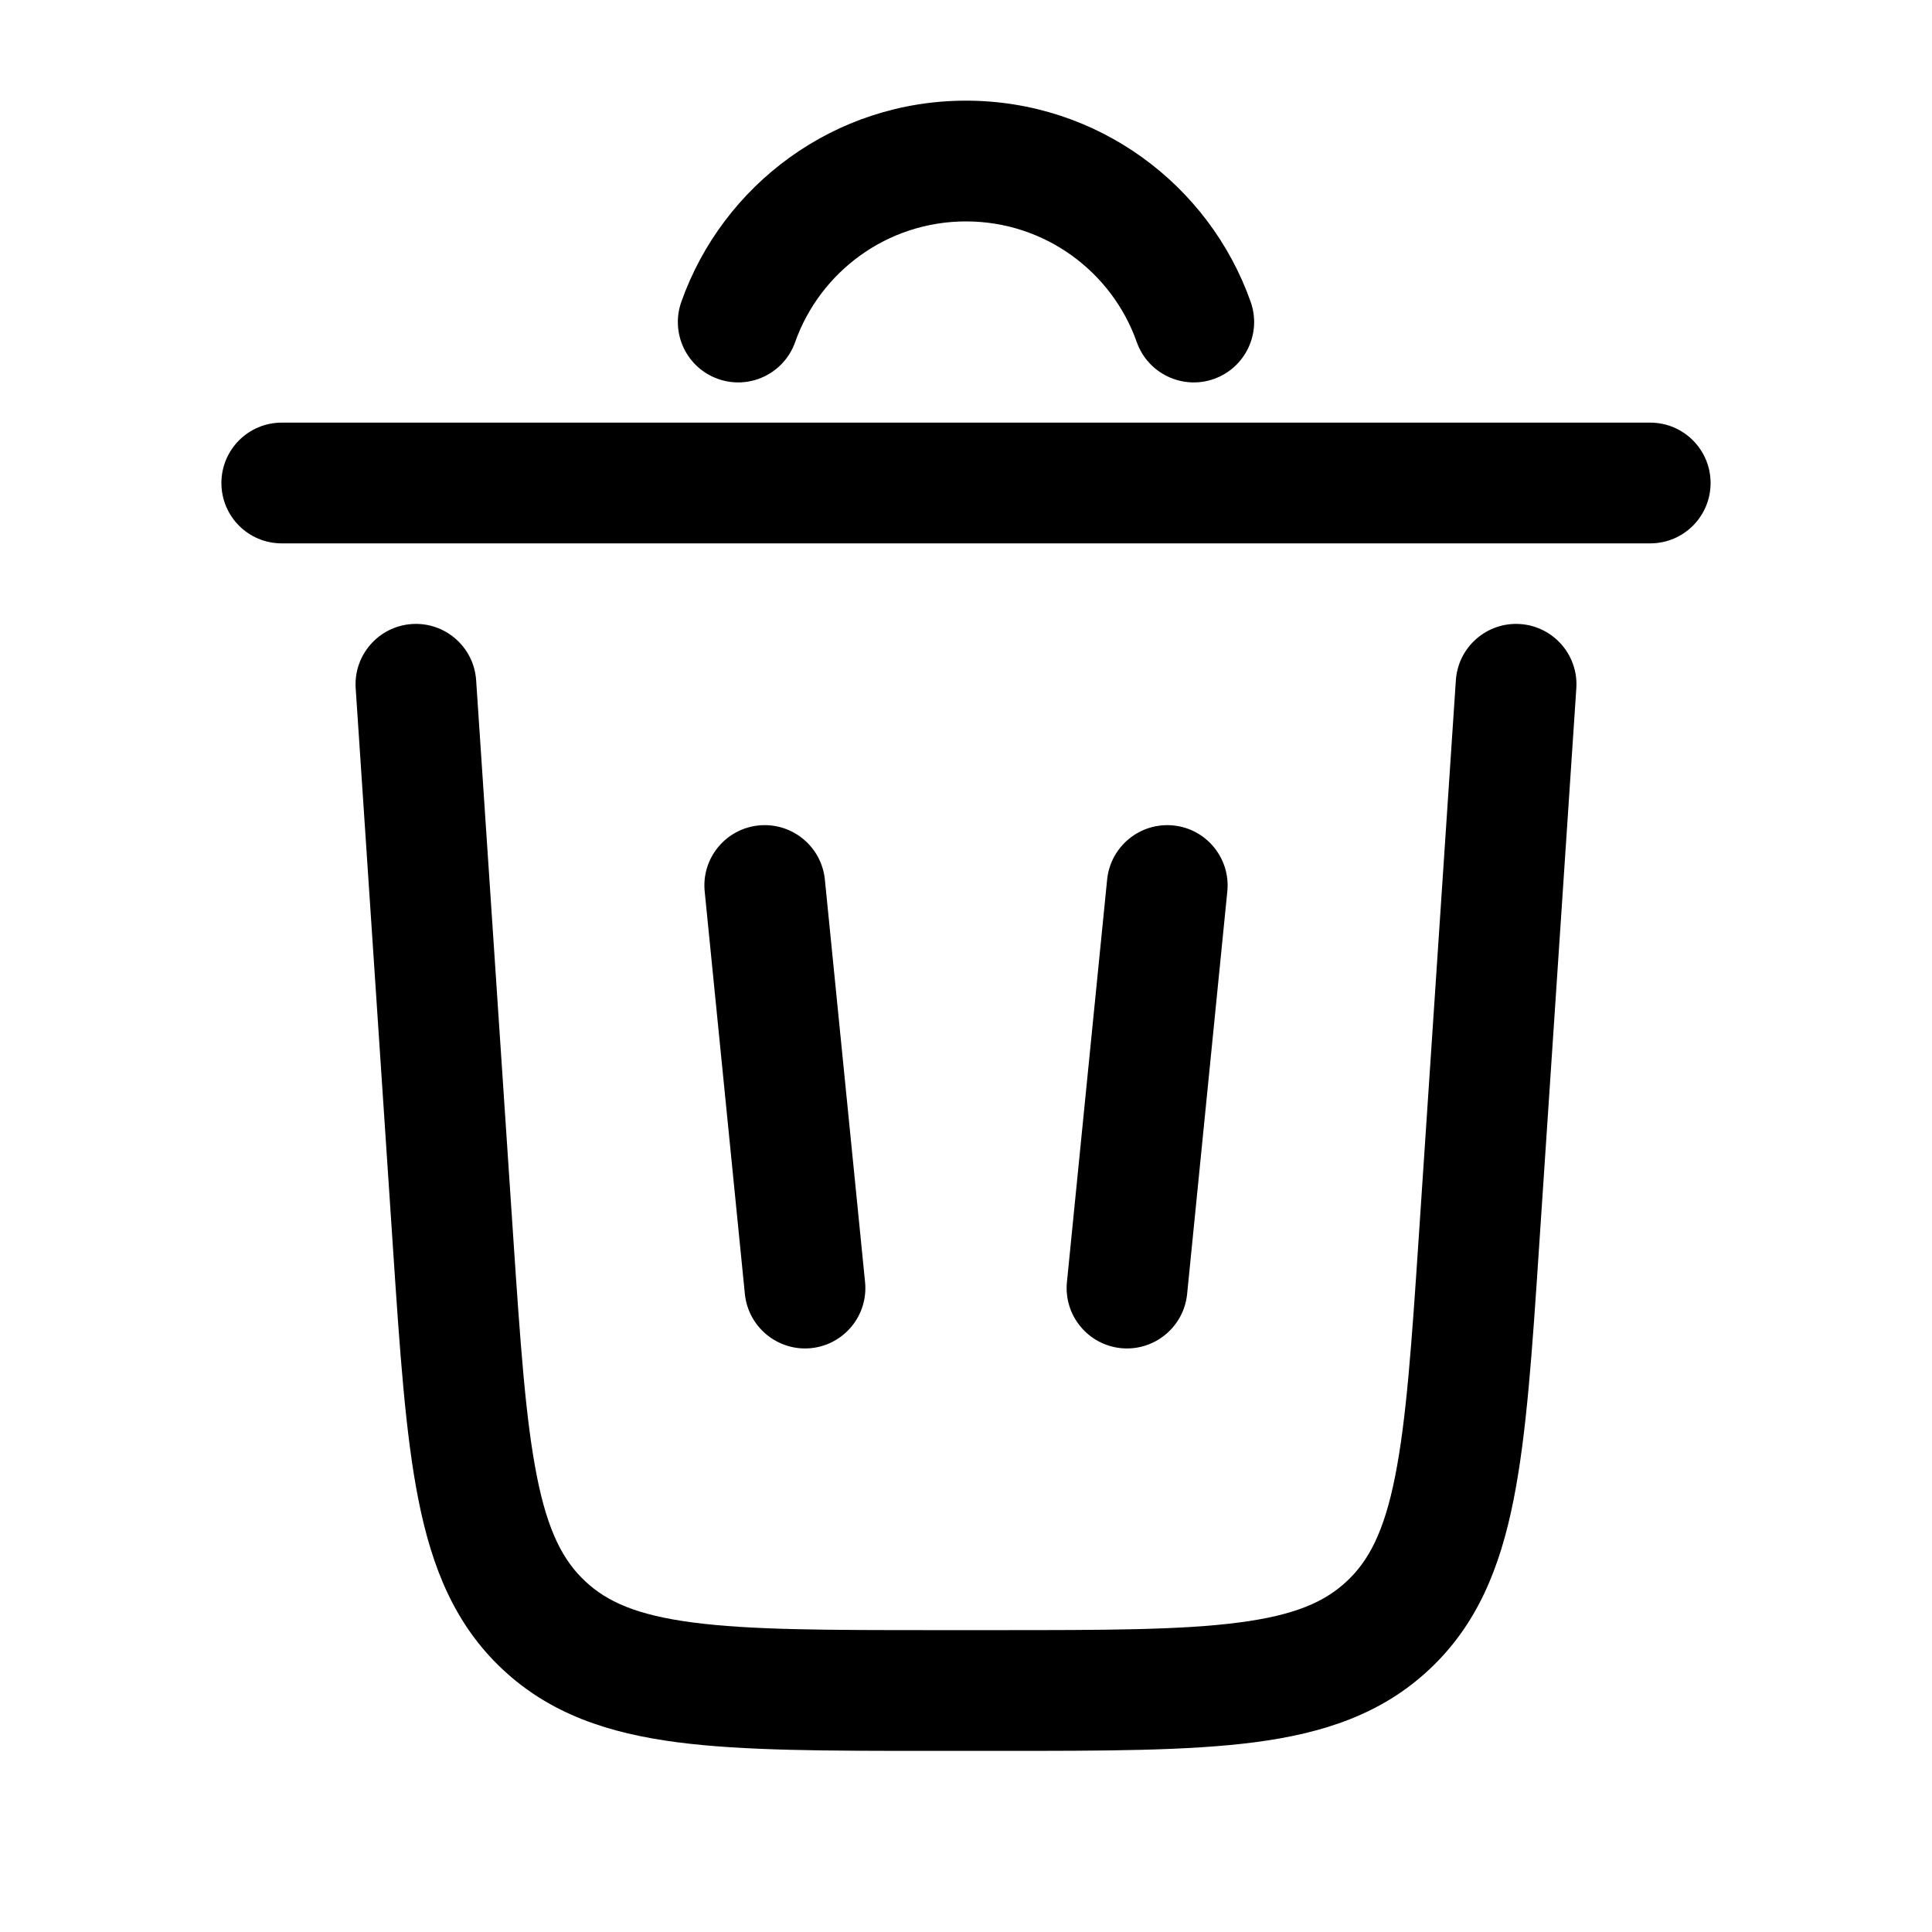 <svg width="20" height="20" viewBox="0 0 20 20" fill="none" xmlns="http://www.w3.org/2000/svg">
<path d="M10 2.292C9.185 2.292 8.489 2.813 8.231 3.542C8.116 3.867 7.759 4.038 7.434 3.923C7.108 3.808 6.938 3.451 7.053 3.125C7.482 1.912 8.638 1.042 10 1.042C11.362 1.042 12.518 1.912 12.947 3.125C13.062 3.451 12.891 3.808 12.566 3.923C12.241 4.038 11.883 3.867 11.768 3.542C11.511 2.813 10.815 2.292 10 2.292Z" fill="black"/>
<path d="M2.292 5C2.292 4.655 2.571 4.375 2.917 4.375H17.083C17.428 4.375 17.708 4.655 17.708 5C17.708 5.346 17.428 5.625 17.083 5.625H2.917C2.571 5.625 2.292 5.346 2.292 5Z" fill="black"/>
<path d="M4.929 7.042C4.906 6.698 4.608 6.437 4.264 6.46C3.92 6.483 3.659 6.781 3.682 7.125L4.068 12.918C4.139 13.987 4.197 14.851 4.332 15.528C4.472 16.233 4.711 16.821 5.204 17.282C5.697 17.744 6.3 17.943 7.012 18.036C7.697 18.125 8.562 18.125 9.634 18.125H10.366C11.438 18.125 12.303 18.125 12.988 18.036C13.7 17.943 14.303 17.744 14.796 17.282C15.289 16.821 15.528 16.233 15.668 15.528C15.803 14.851 15.861 13.987 15.932 12.918L16.318 7.125C16.341 6.781 16.08 6.483 15.736 6.46C15.392 6.437 15.094 6.698 15.071 7.042L14.688 12.791C14.613 13.915 14.559 14.696 14.442 15.284C14.329 15.854 14.17 16.156 13.942 16.369C13.714 16.583 13.402 16.721 12.826 16.796C12.231 16.874 11.448 16.875 10.322 16.875H9.678C8.552 16.875 7.769 16.874 7.174 16.796C6.598 16.721 6.286 16.583 6.058 16.369C5.83 16.156 5.671 15.854 5.558 15.284C5.441 14.696 5.387 13.915 5.312 12.791L4.929 7.042Z" fill="black"/>
<path d="M7.854 8.545C8.198 8.511 8.504 8.761 8.539 9.105L8.955 13.271C8.99 13.615 8.739 13.921 8.396 13.956C8.052 13.99 7.746 13.739 7.711 13.396L7.295 9.229C7.26 8.886 7.511 8.579 7.854 8.545Z" fill="black"/>
<path d="M12.705 9.229C12.74 8.886 12.489 8.579 12.146 8.545C11.802 8.511 11.496 8.761 11.461 9.105L11.045 13.271C11.01 13.615 11.261 13.921 11.604 13.956C11.948 13.99 12.254 13.739 12.289 13.396L12.705 9.229Z" fill="black"/>
</svg>
